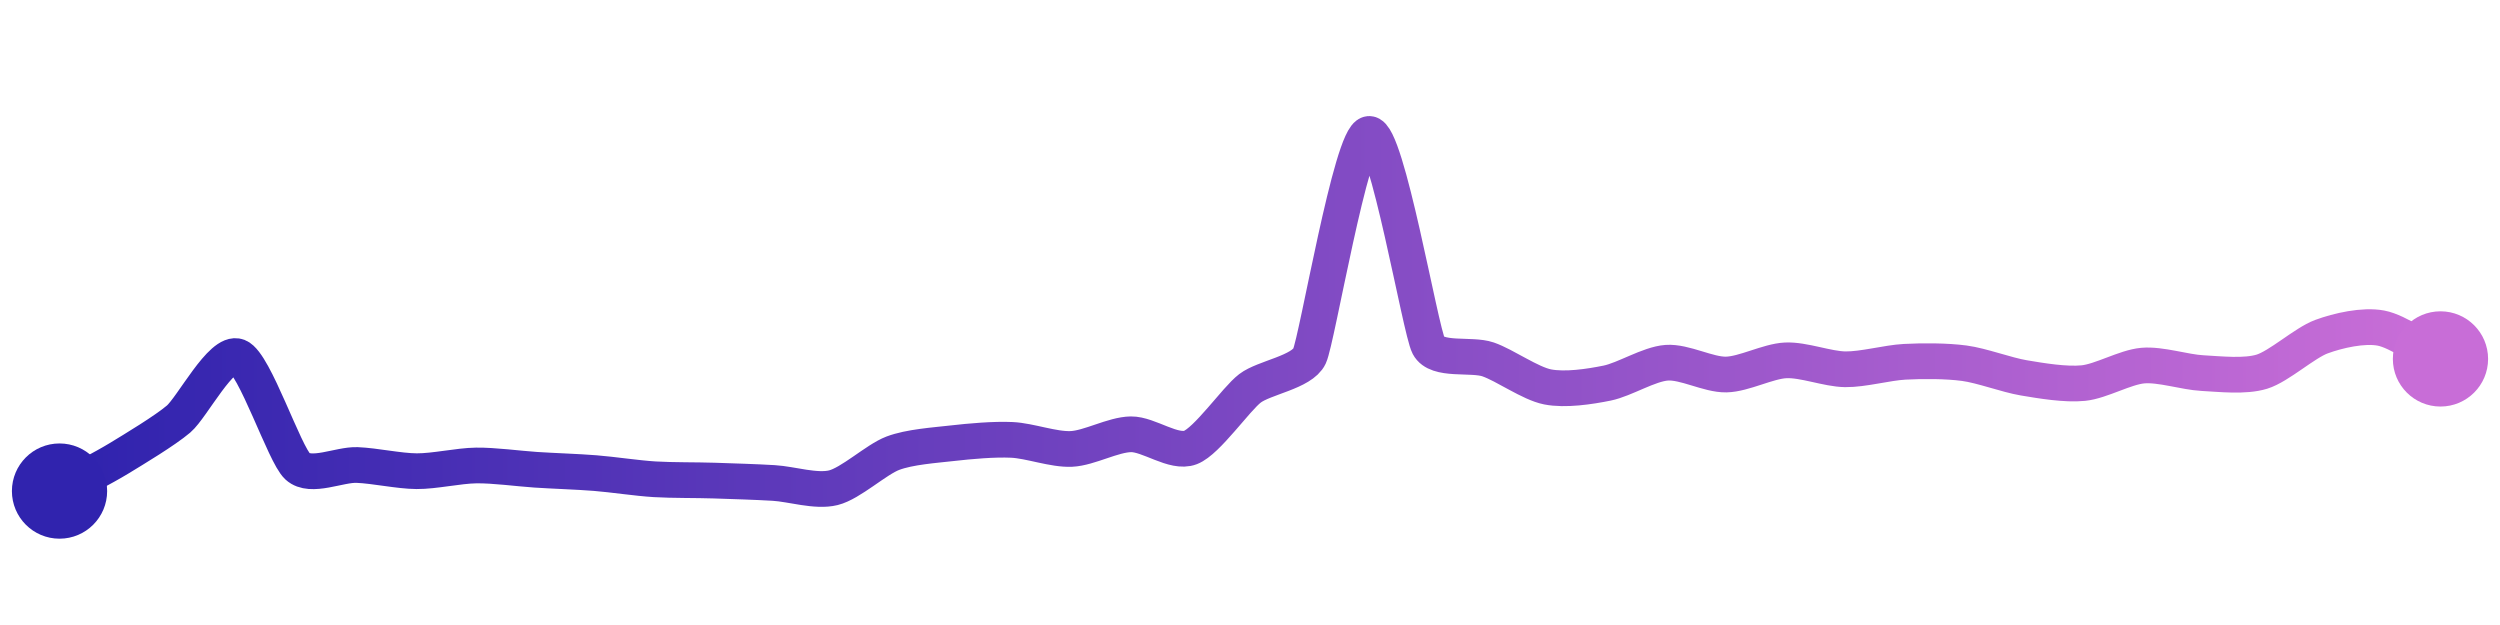 <svg width="200" height="50" viewBox="0 0 210 50" xmlns="http://www.w3.org/2000/svg">
    <defs>
        <linearGradient x1="0%" y1="0%" x2="100%" y2="0%" id="a">
            <stop stop-color="#3023AE" offset="0%"/>
            <stop stop-color="#C86DD7" offset="100%"/>
        </linearGradient>
    </defs>
    <path stroke="url(#a)"
          stroke-width="3"
          stroke-linejoin="round"
          stroke-linecap="round"
          d="M5 40 C 6.31 39.28, 8.72 38.03, 10 37.25 S 13.86 34.92, 15 33.95 S 18.61 28.15, 20 28.7 S 23.89 36.92, 25 37.93 S 28.5 37.75, 30 37.81 S 33.5 38.32, 35 38.33 S 38.5 37.87, 40 37.85 S 43.5 38.11, 45 38.21 S 48.5 38.37, 50 38.49 S 53.5 38.92, 55 39.01 S 58.5 39.07, 60 39.12 S 63.5 39.23, 65 39.32 S 68.54 40.08, 70 39.72 S 73.6 37.35, 75 36.82 S 78.51 36.15, 80 35.98 S 83.5 35.63, 85 35.7 S 88.5 36.53, 90 36.46 S 93.5 35.25, 95 35.23 S 98.6 36.88, 100 36.34 S 103.81 32.28, 105 31.37 S 109.36 30.02, 110 28.66 S 113.51 10.13, 115 10 S 119.3 26.46, 120 27.79 S 123.58 28.45, 125 28.94 S 128.53 30.96, 130 31.25 S 133.53 31.23, 135 30.93 S 138.5 29.33, 140 29.22 S 143.5 30.24, 145 30.21 S 148.5 29.09, 150 29.02 S 153.5 29.75, 155 29.77 S 158.5 29.22, 160 29.14 S 163.51 29.06, 165 29.26 S 168.52 30.24, 170 30.49 S 173.51 31.08, 175 30.93 S 178.51 29.59, 180 29.46 S 183.5 30.01, 185 30.09 S 188.57 30.41, 190 29.97 S 193.59 27.55, 195 27.03 S 198.53 26.03, 200 26.31 S 203.67 28.21, 205 28.9"
          fill="none"/>
    <circle r="4" cx="5" cy="40" fill="#3023AE"/>
    <circle r="4" cx="205" cy="28.9" fill="#C86DD7"/>      
</svg>